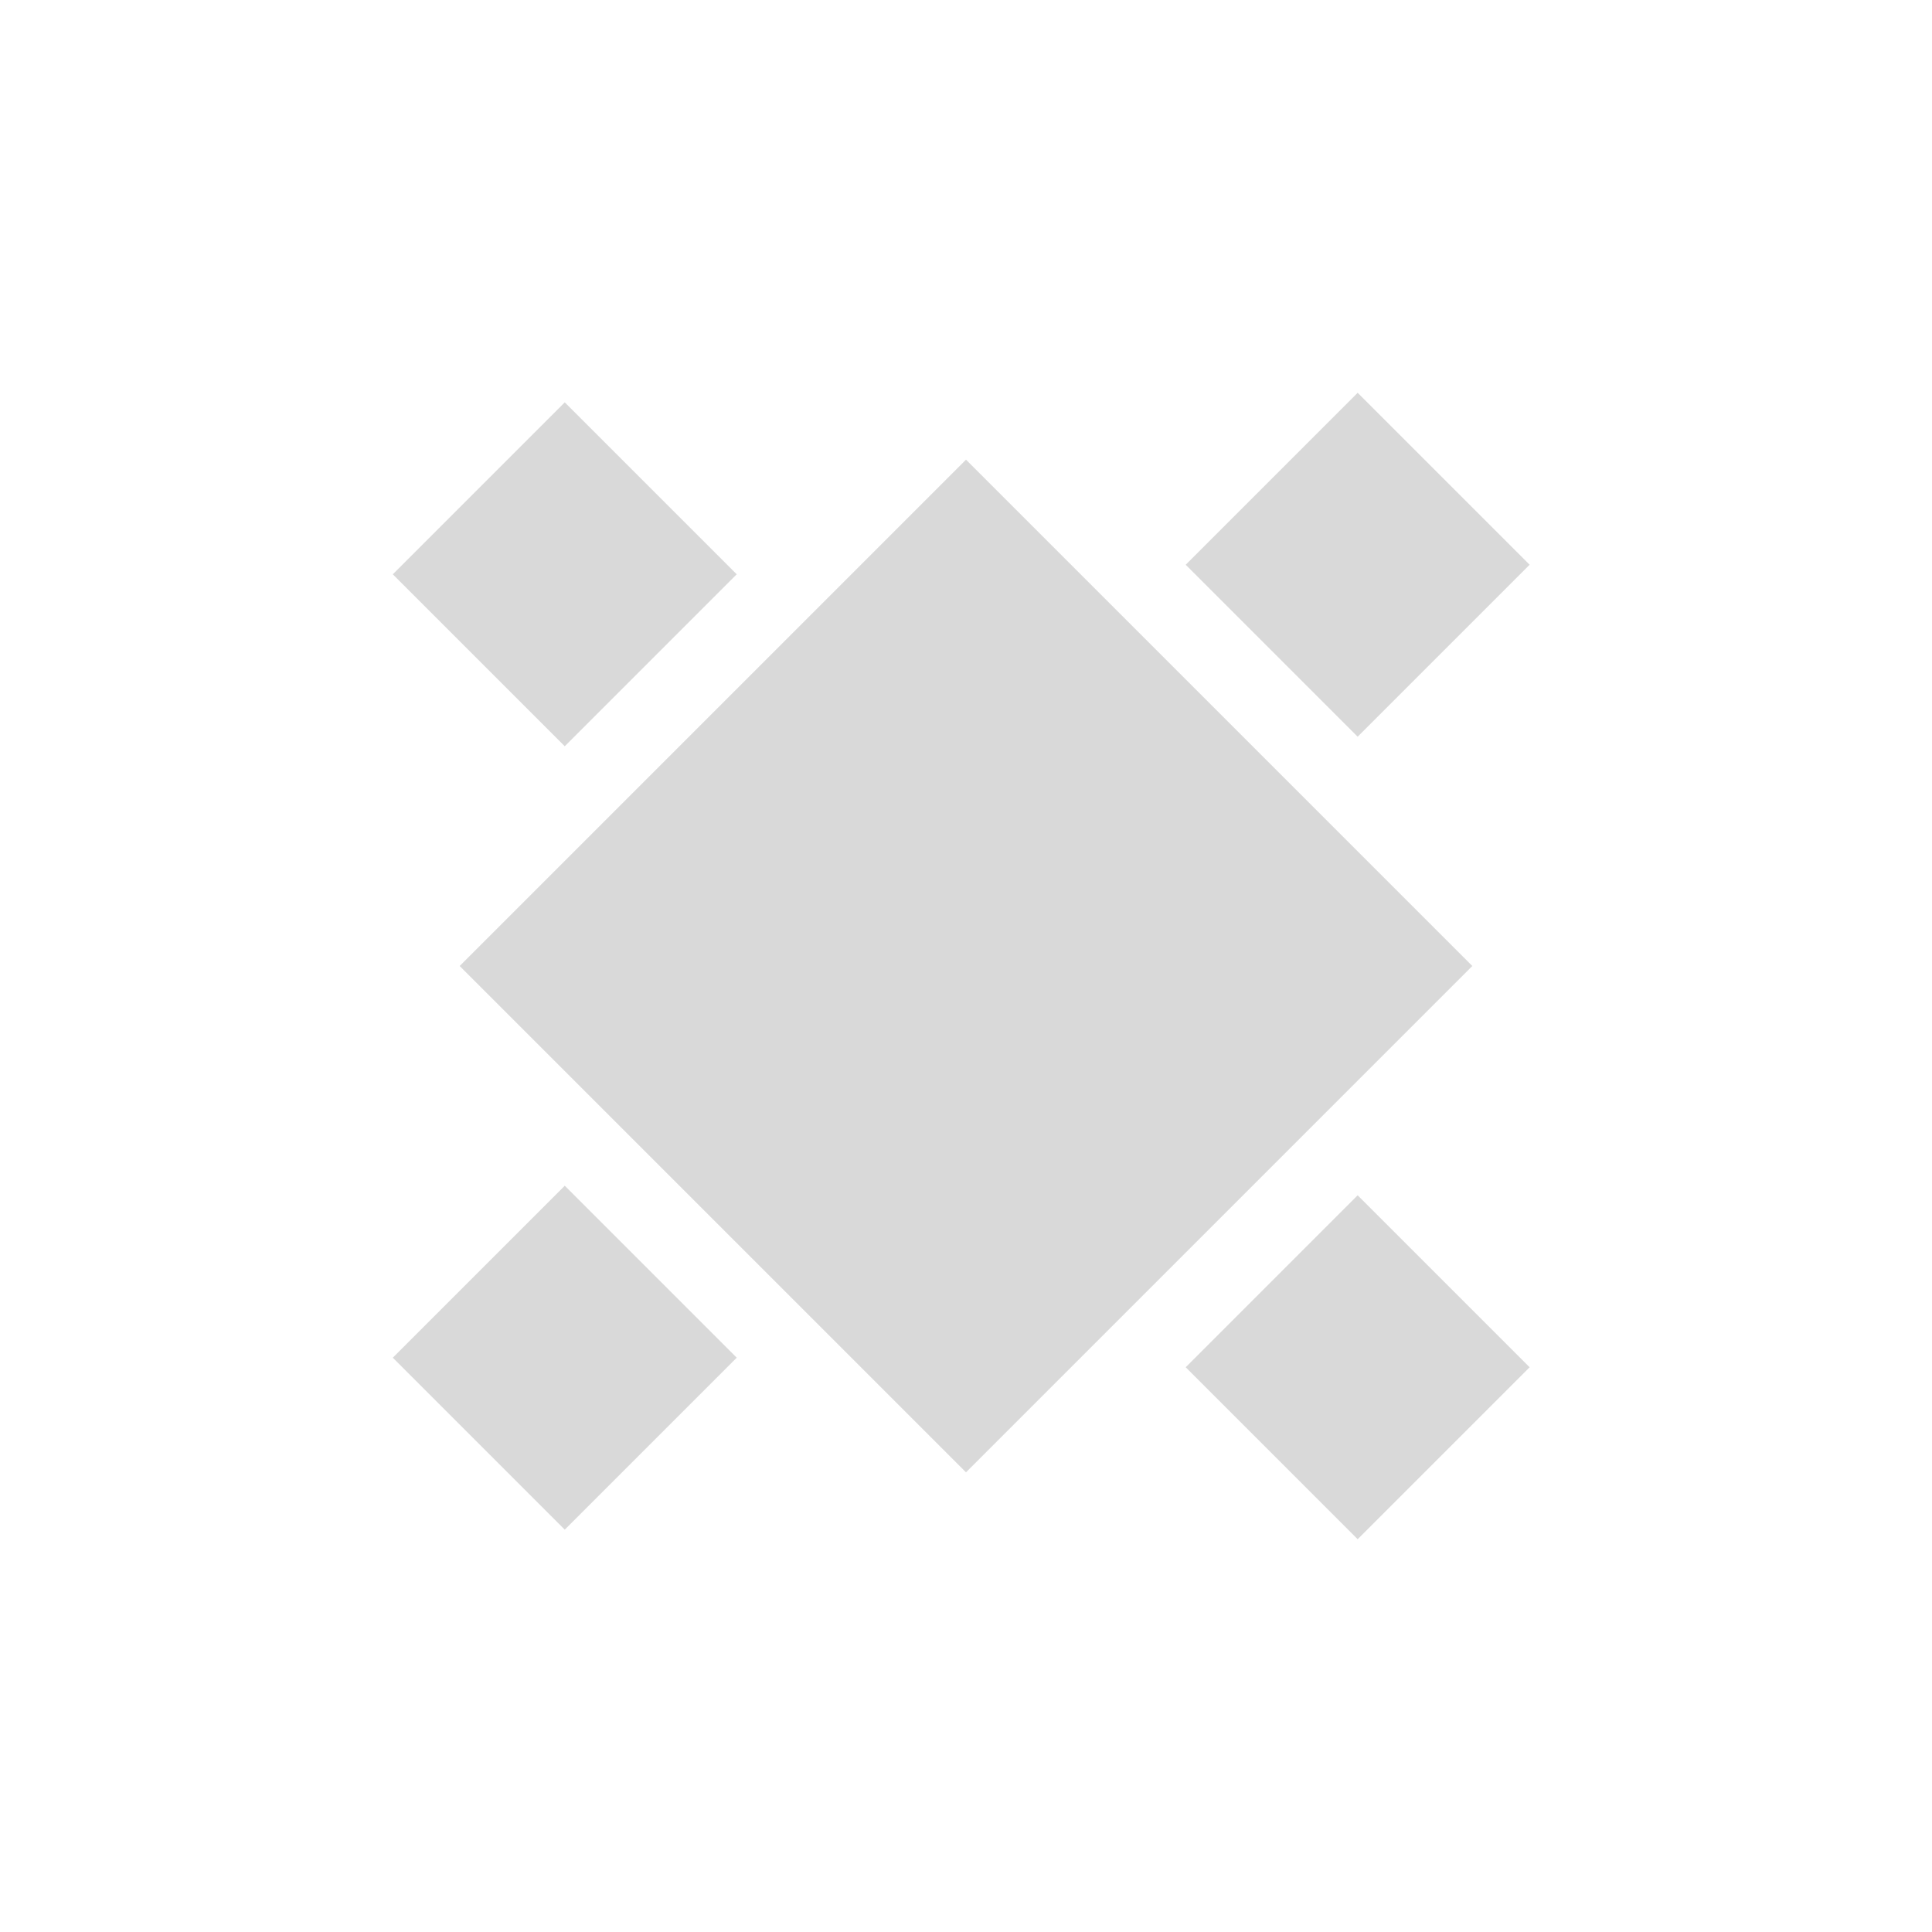 <svg width="143" height="143" viewBox="0 0 143 143" fill="none" xmlns="http://www.w3.org/2000/svg">
<rect x="29.074" y="42.508" width="18" height="18" transform="rotate(-45 29.074 42.508)" fill="#D9D9D9"/>
<rect x="87.762" y="101.199" width="18" height="18" transform="rotate(-45 87.762 101.199)" fill="#D9D9D9"/>
<rect x="87.762" y="41.801" width="18" height="18" transform="rotate(-45 87.762 41.801)" fill="#D9D9D9"/>
<rect x="29.074" y="100.492" width="18" height="18" transform="rotate(-45 29.074 100.492)" fill="#D9D9D9"/>
<rect x="34.023" y="71.5" width="53" height="53" transform="rotate(-45 34.023 71.5)" fill="#D9D9D9"/>
</svg>
